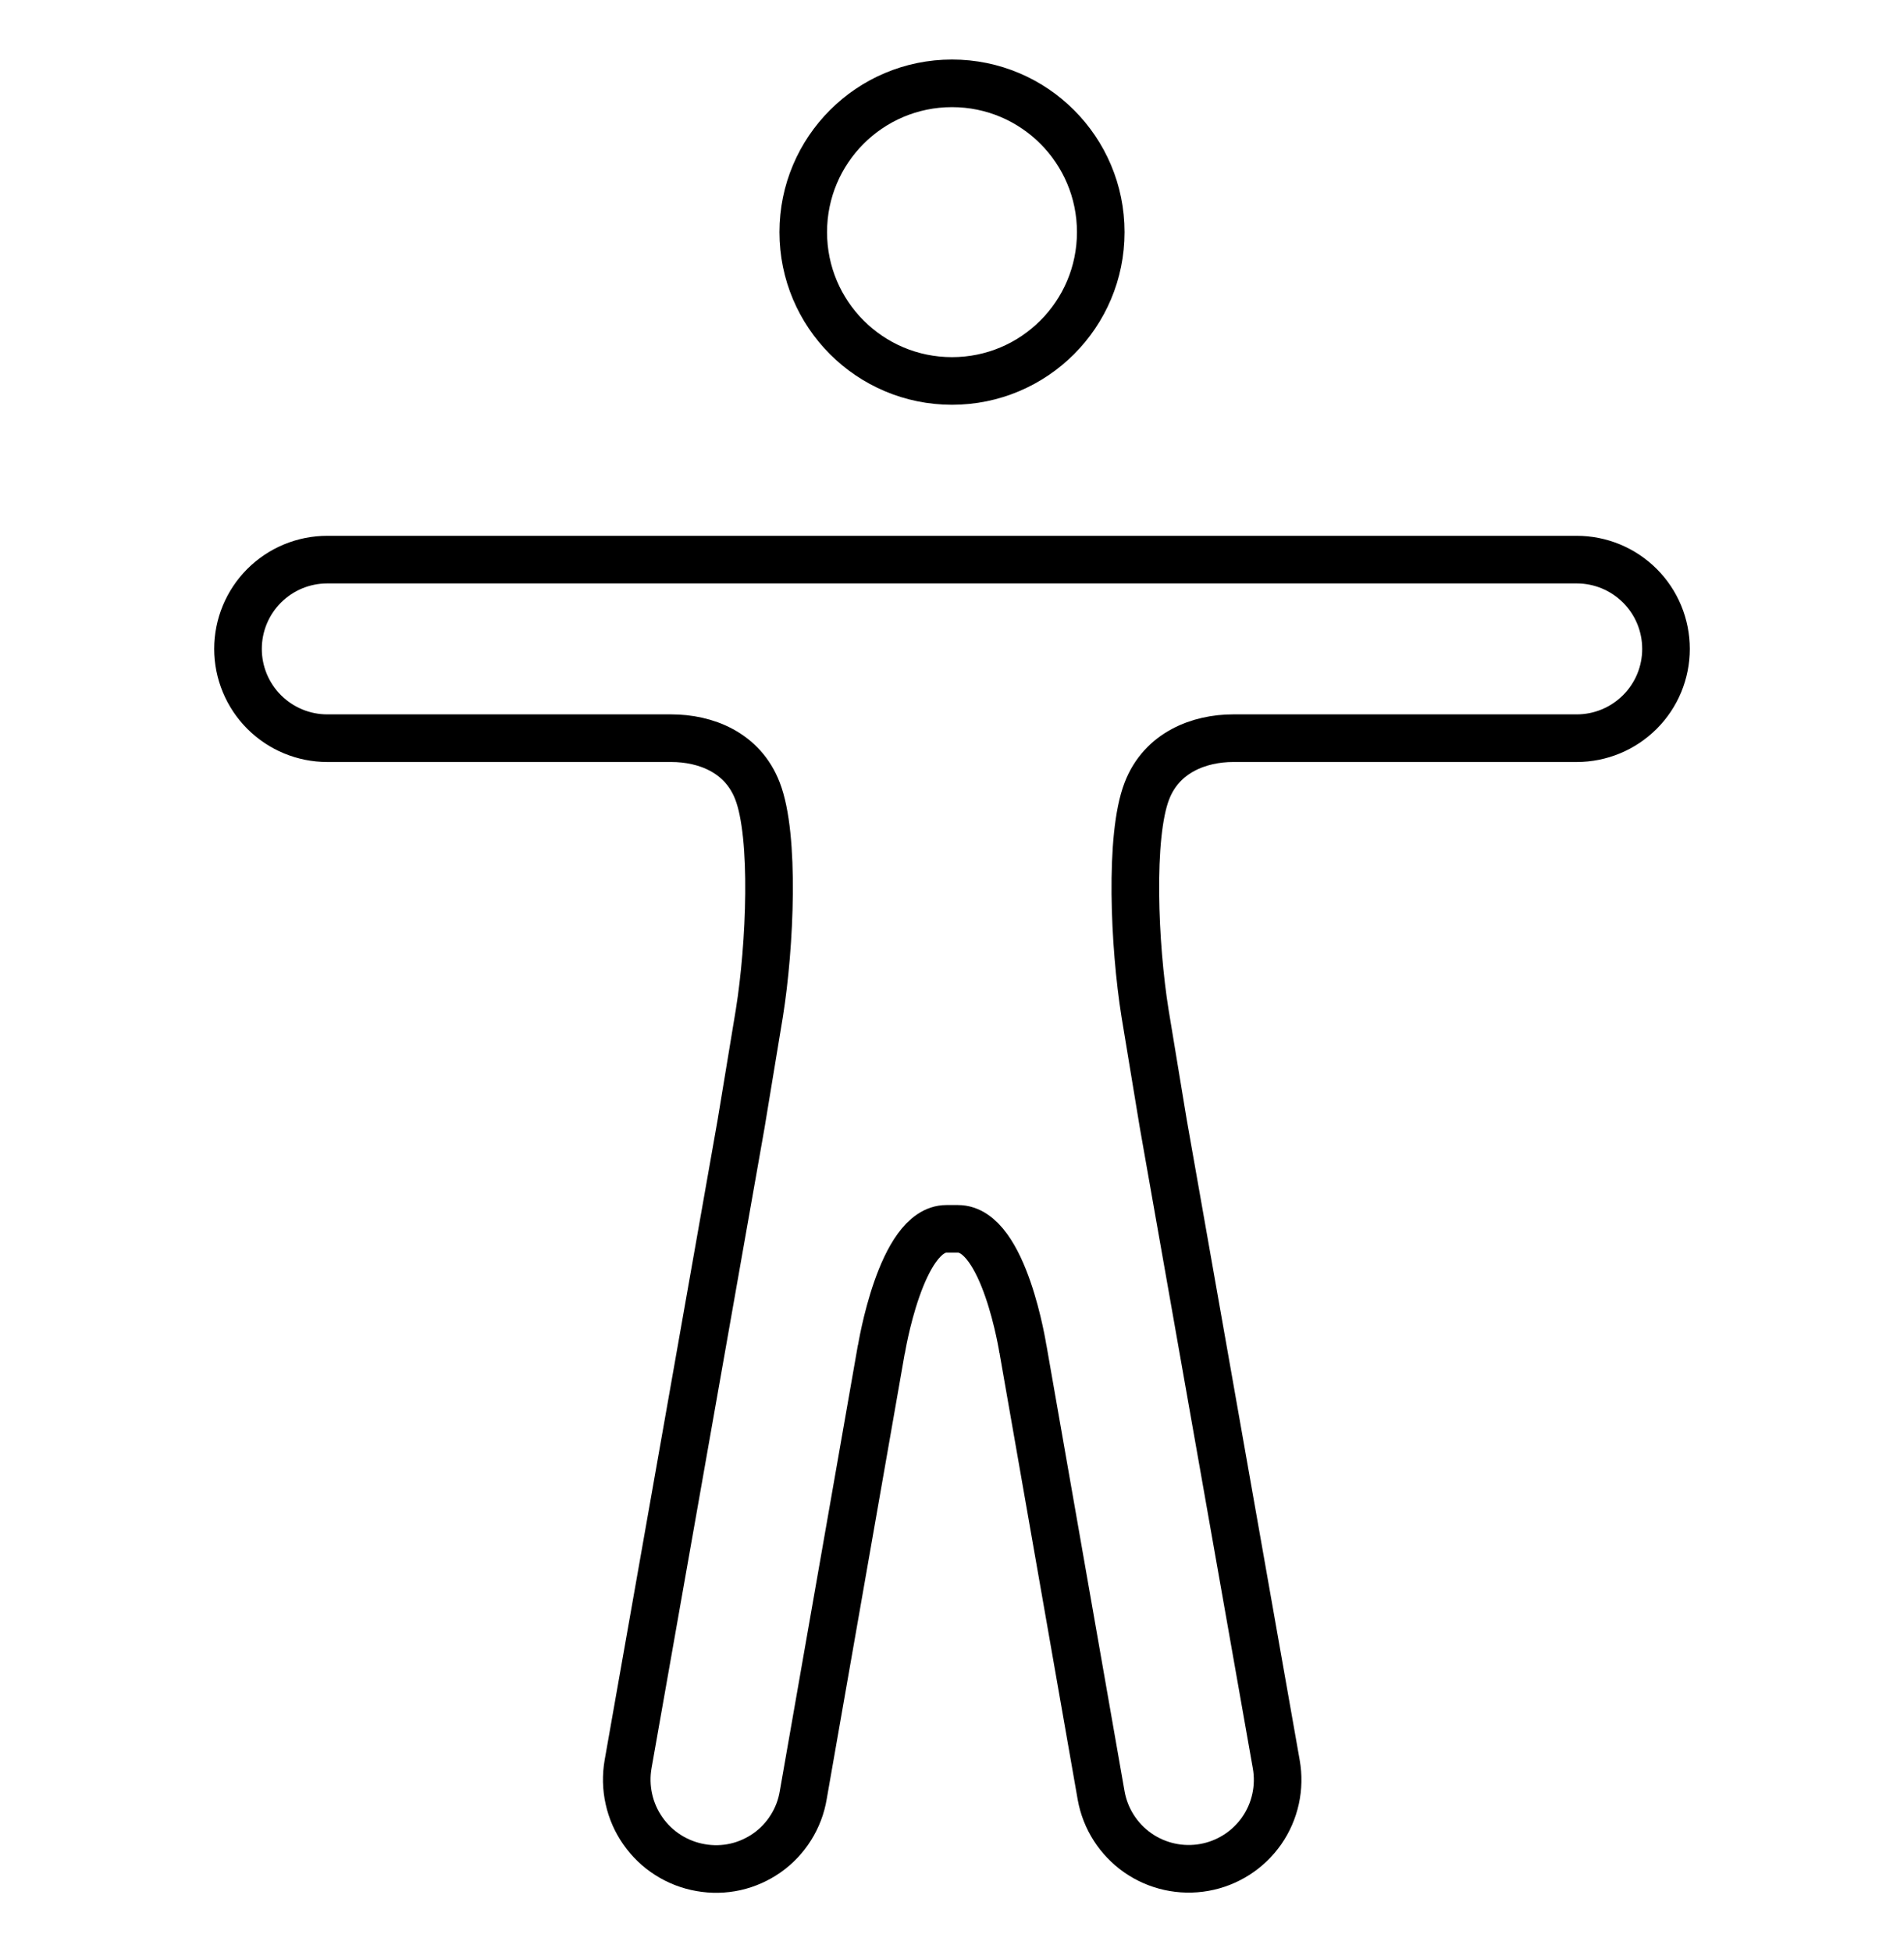 <svg width="40" height="41" viewBox="0 0 40 41" fill="none" xmlns="http://www.w3.org/2000/svg">
<g id="ion:body-outline">
<path id="Vector" d="M20 8C21.726 8 23.125 6.601 23.125 4.875C23.125 3.149 21.726 1.75 20 1.75C18.274 1.75 16.875 3.149 16.875 4.875C16.875 6.601 18.274 8 20 8Z" stroke="black" stroke-miterlimit="10"/>
<path id="Vector_2" d="M15.57 23.595L13.195 37.048C13.153 37.291 13.158 37.54 13.212 37.78C13.265 38.021 13.365 38.248 13.507 38.45C13.648 38.652 13.828 38.824 14.036 38.956C14.244 39.088 14.476 39.178 14.719 39.22C14.96 39.263 15.208 39.258 15.448 39.205C15.688 39.151 15.914 39.05 16.115 38.909C16.316 38.767 16.486 38.587 16.616 38.379C16.747 38.171 16.835 37.939 16.875 37.697L18.516 28.33V28.345C18.516 28.345 18.922 25.806 19.883 25.806H20.125C21.102 25.806 21.492 28.345 21.492 28.345V28.337L23.133 37.705C23.22 38.193 23.497 38.626 23.904 38.91C24.31 39.193 24.813 39.303 25.301 39.216C25.789 39.129 26.222 38.852 26.506 38.446C26.789 38.039 26.899 37.536 26.812 37.048L24.438 23.595L24.055 21.275C23.828 19.861 23.727 17.556 24.094 16.611C24.406 15.798 25.198 15.502 25.906 15.502H33.125C33.622 15.502 34.099 15.304 34.451 14.952C34.803 14.601 35 14.124 35 13.627C35 13.129 34.803 12.652 34.451 12.301C34.099 11.949 33.622 11.752 33.125 11.752H6.875C6.378 11.752 5.901 11.949 5.549 12.301C5.198 12.652 5 13.129 5 13.627C5 14.124 5.198 14.601 5.549 14.952C5.901 15.304 6.378 15.502 6.875 15.502H14.102C14.823 15.502 15.602 15.798 15.914 16.611C16.281 17.556 16.18 19.861 15.953 21.275L15.57 23.595Z" stroke="black" stroke-miterlimit="10"/>
</g>
</svg>
